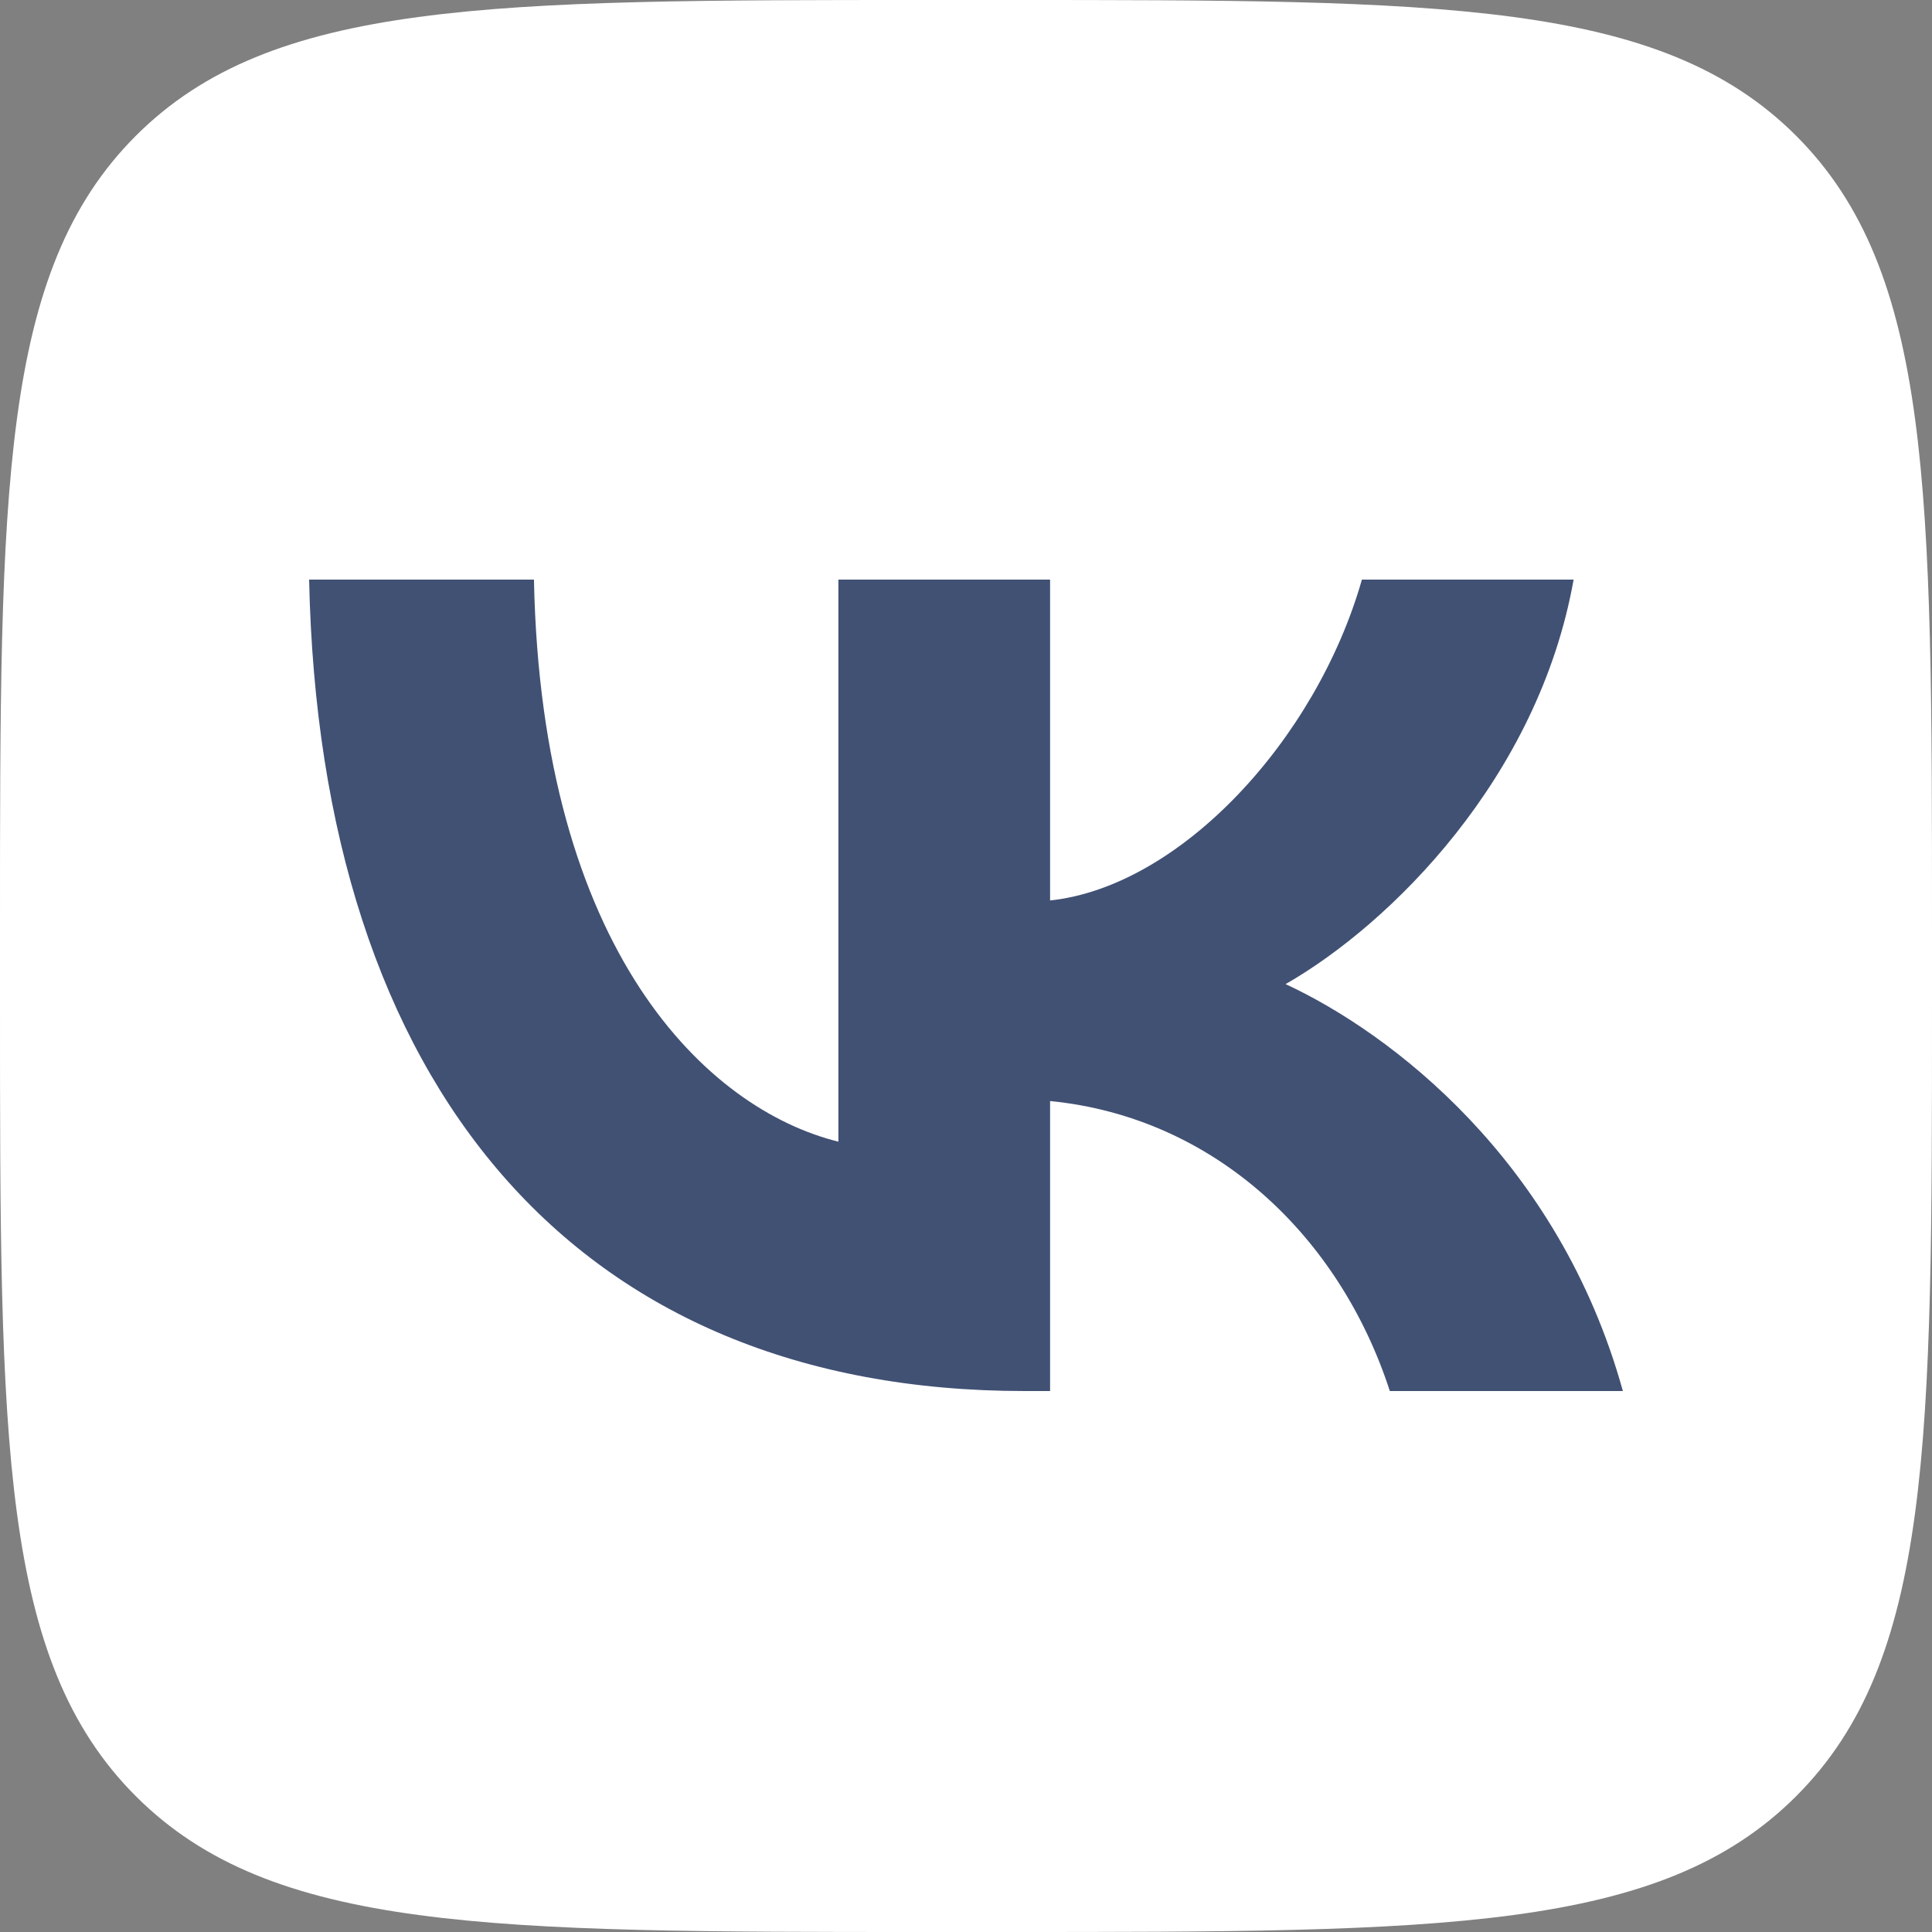 <svg viewBox="0 0 40 40" xmlns="http://www.w3.org/2000/svg">
<rect x="0" y="0" width="40" height="40" fill="#808080" stroke="none"/>
<path d="M0 19.2C0 10.149 0 5.624 2.812 2.812C5.624 0 10.149 0 19.2 0H20.8C29.851 0 34.376 0 37.188 2.812C40 5.624 40 10.149 40 19.2V20.8C40 29.851 40 34.376 37.188 37.188C34.376 40 29.851 40 20.8 40H19.2C10.149 40 5.624 40 2.812 37.188C0 34.376 0 29.851 0 20.8V19.2Z" fill="white"/>
<path d="M21.215 28.8C11.921 28.8 6.621 22.494 6.4 12H11.055C11.208 19.702 14.64 22.965 17.358 23.637V12H21.741V18.643C24.426 18.357 27.246 15.33 28.197 12H32.58C31.85 16.103 28.792 19.13 26.617 20.375C28.792 21.384 32.275 24.024 33.6 28.8H28.775C27.738 25.605 25.156 23.133 21.741 22.796V28.8H21.215Z" fill="#415174" />
</svg>
